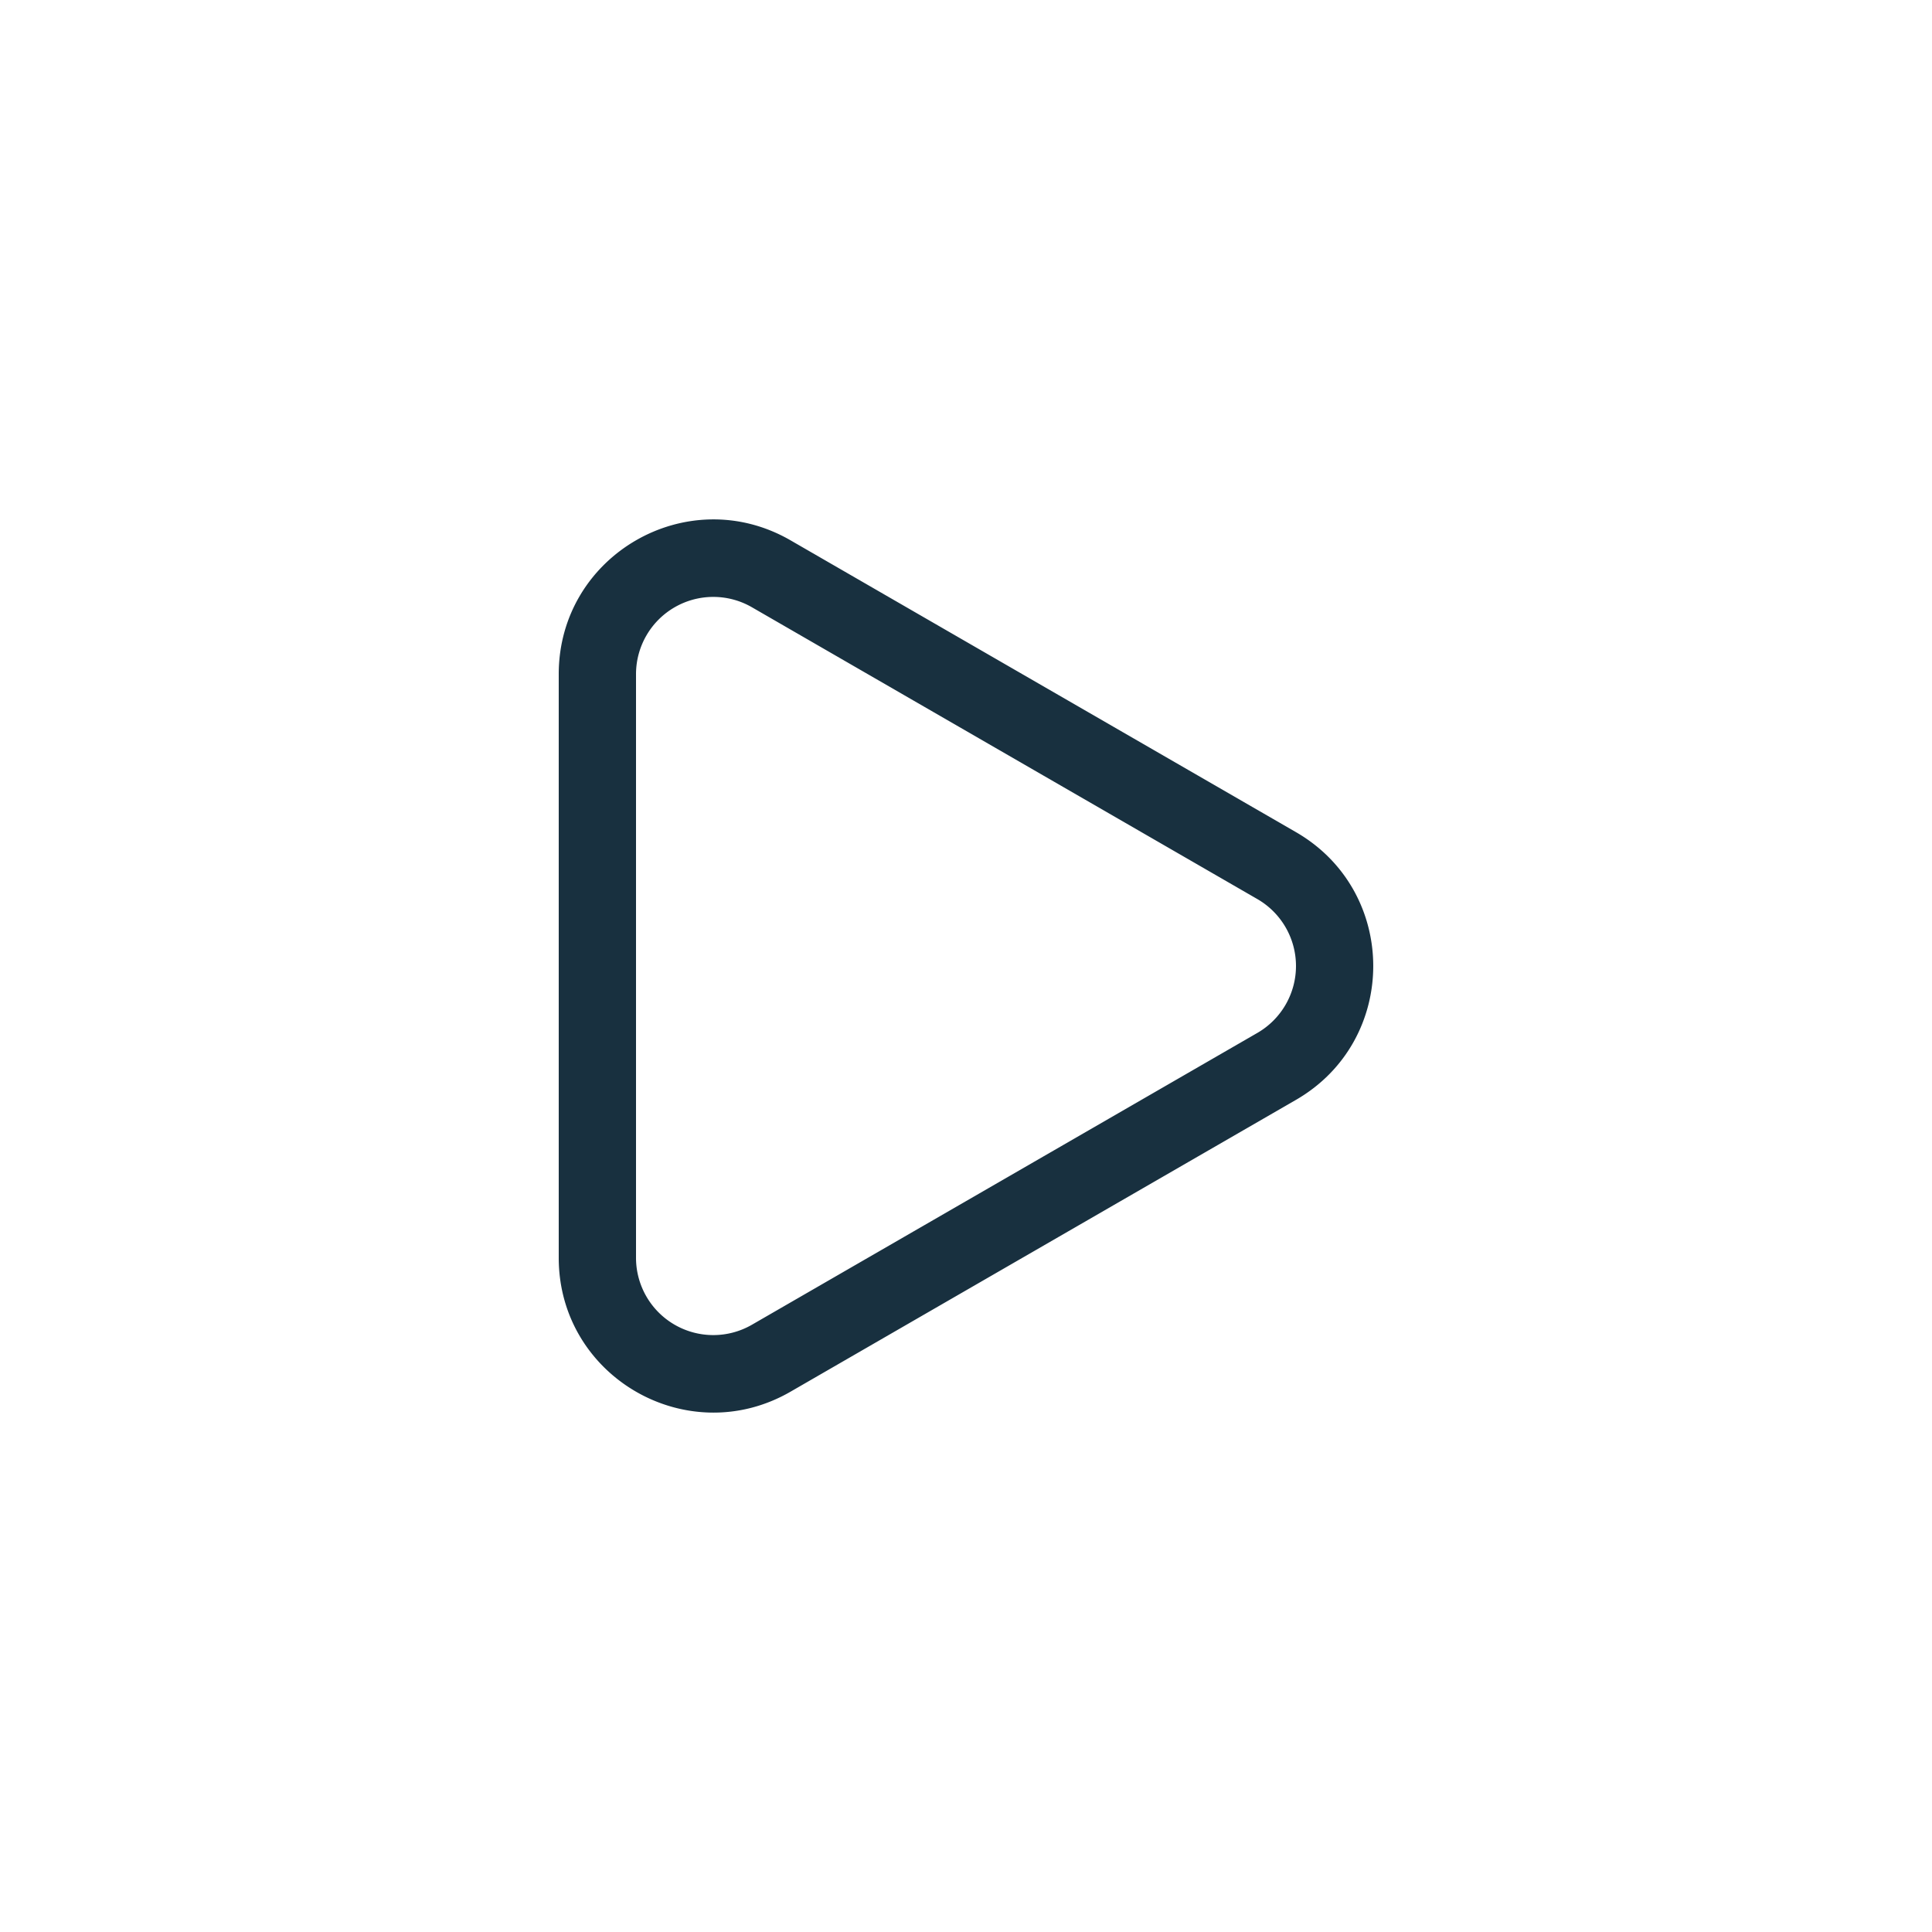 <svg width="25" height="25" viewBox="0 0 25 25" fill="none"><g yggColor="play"><path yggColor="iconDefault" fill-rule="evenodd" clip-rule="evenodd" d="M9.73 7.858a1 1 0 0 0-1.5.866v7.552a1 1 0 0 0 1.5.866l6.54-3.776a1 1 0 0 0 0-1.732L9.73 7.858Zm-2.5.866c0-1.54 1.667-2.502 3-1.732l6.54 3.776c1.333.77 1.333 2.694 0 3.464l-6.54 3.776c-1.333.77-3-.192-3-1.732V8.724Z" fill="#18303F"/></g></svg>